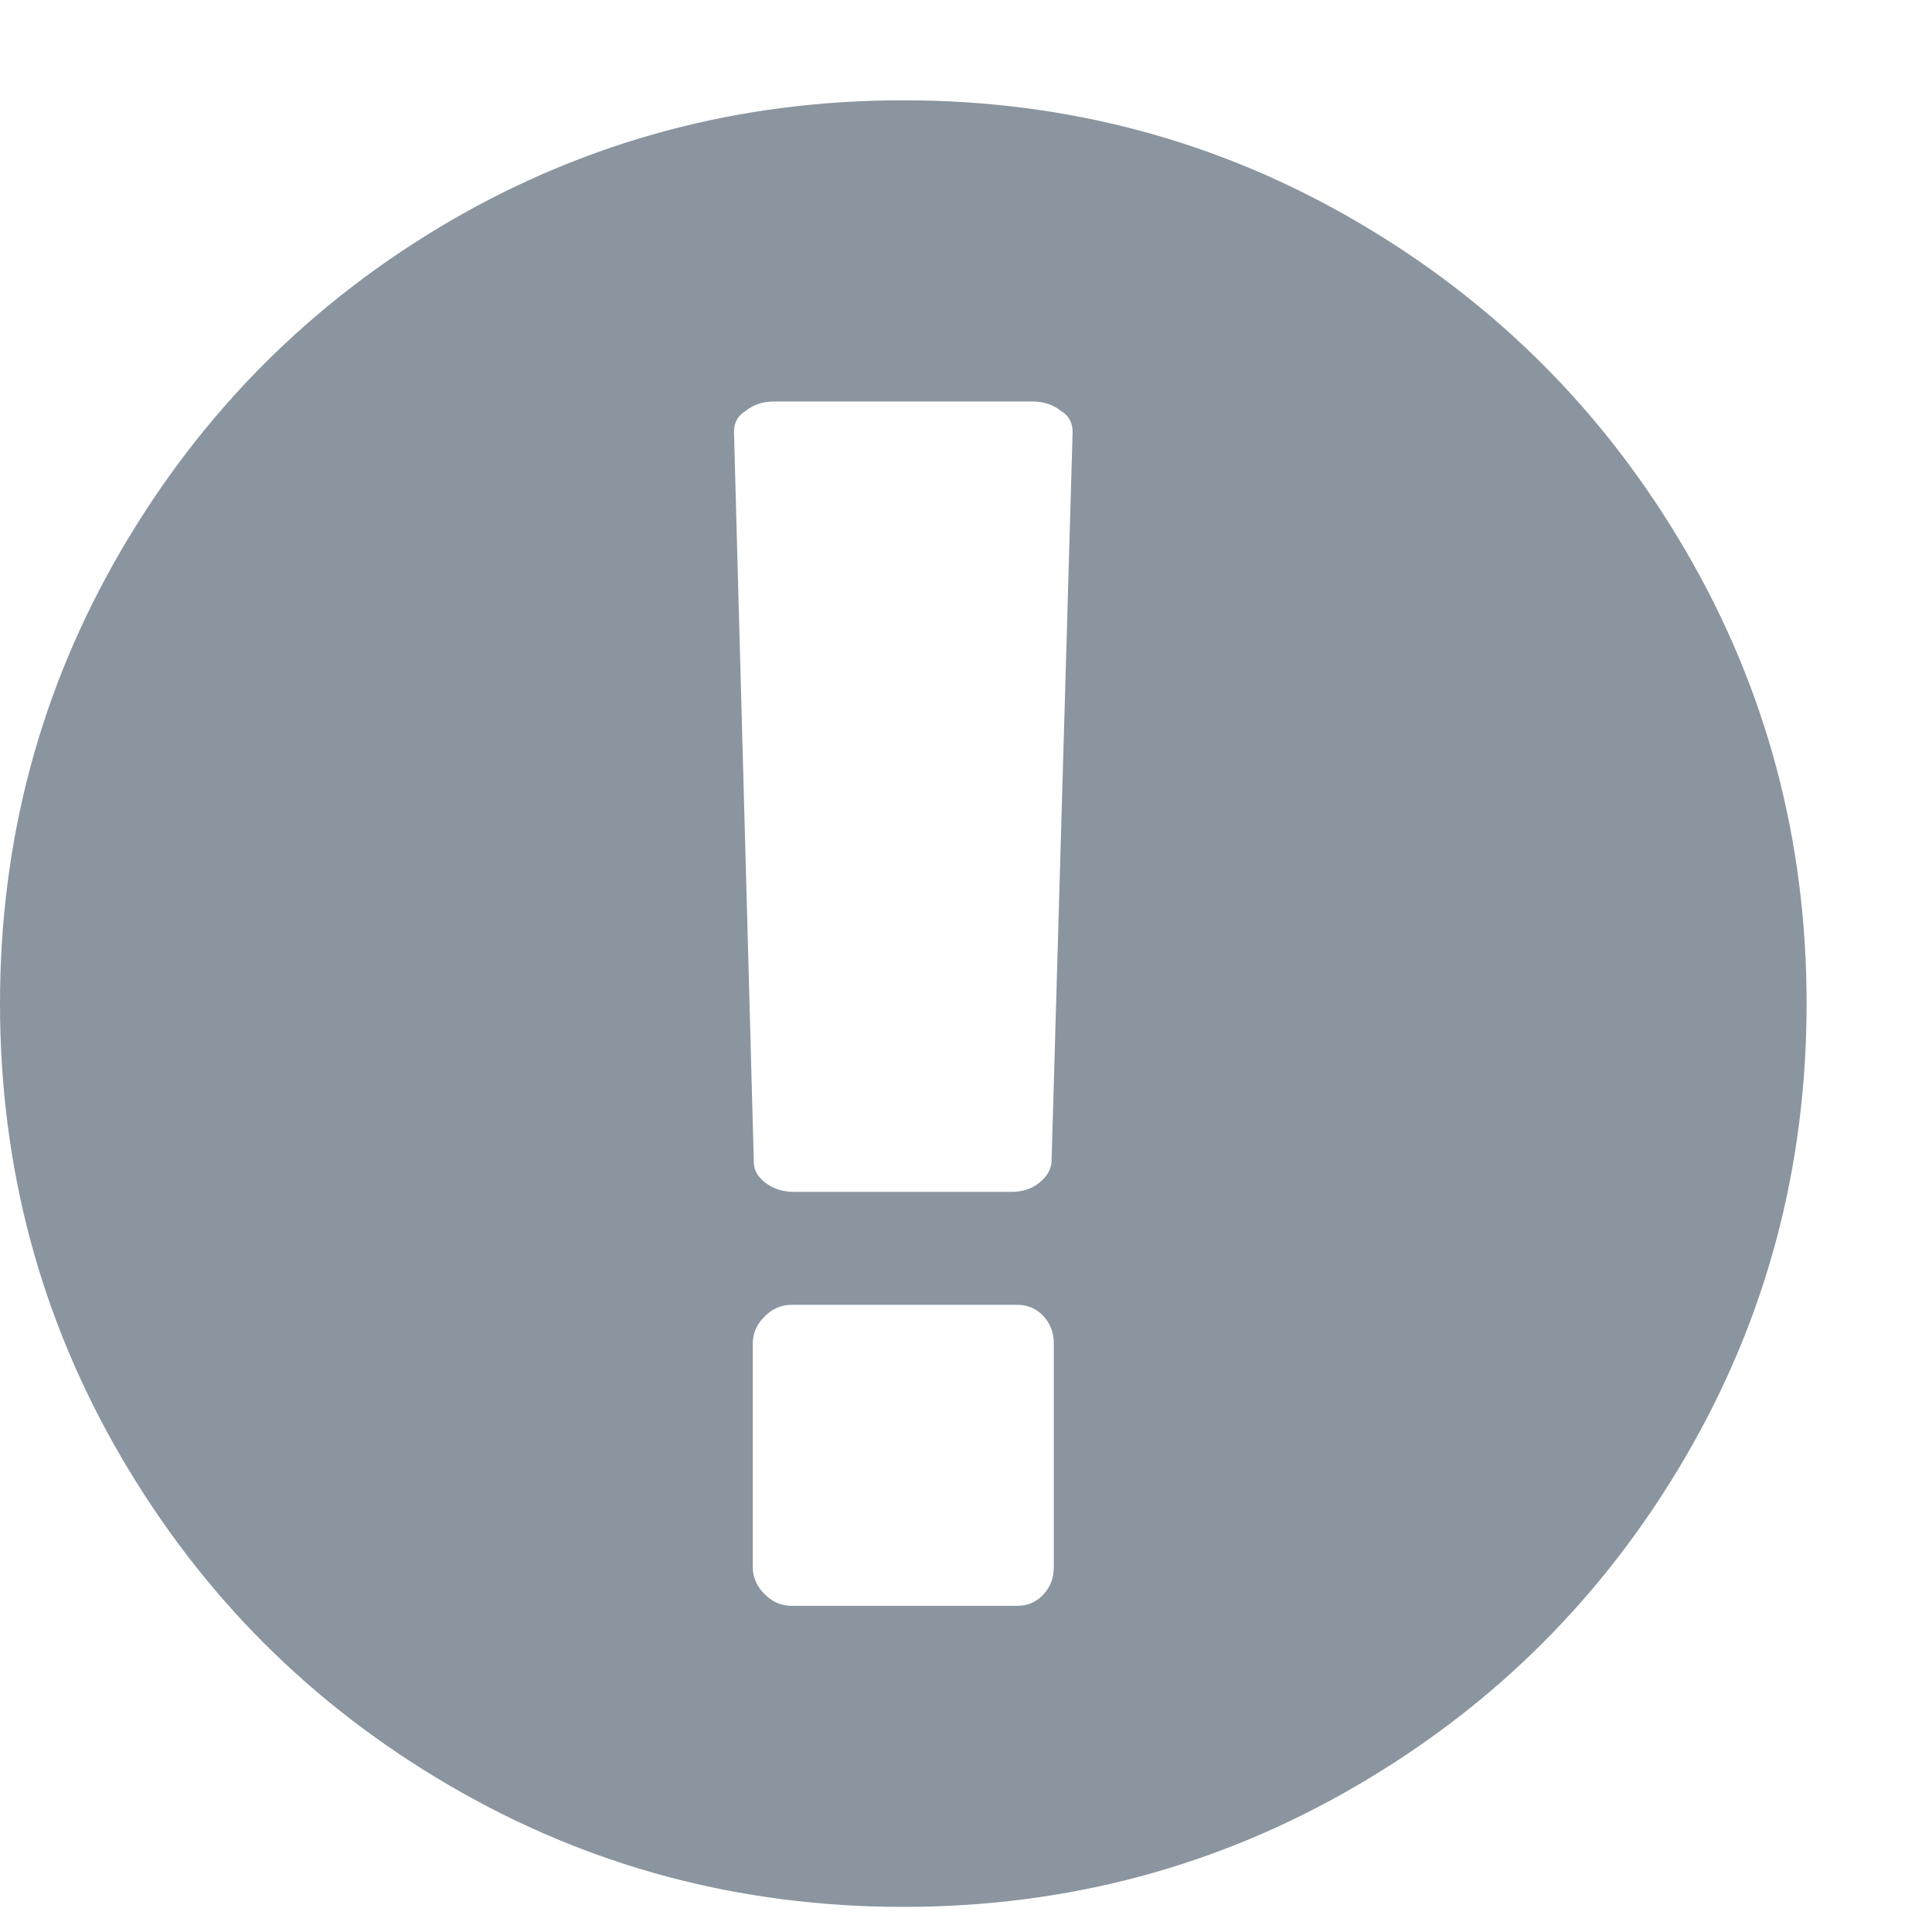 <?xml version="1.0" encoding="UTF-8"?>
<svg width="11px" height="11px" viewBox="0 0 11 11" version="1.1" xmlns="http://www.w3.org/2000/svg" xmlns:xlink="http://www.w3.org/1999/xlink">
    <!-- Generator: Sketch 53.2 (72643) - https://sketchapp.com -->
    <title>exclamation-circle-gray</title>
    <desc>Created with Sketch.</desc>
    <g id="Page-1" stroke="none" stroke-width="1" fill="none" fill-rule="evenodd">
        <g id="exclamation-circle-gray" fill="#8A959F" fill-rule="nonzero">
            <path d="M2.558,1.261 C3.348,0.801 4.21,0.571 5.143,0.571 C6.076,0.571 6.936,0.801 7.724,1.261 C8.512,1.721 9.136,2.345 9.596,3.133 C10.056,3.921 10.286,4.781 10.286,5.714 C10.286,6.647 10.056,7.508 9.596,8.296 C9.136,9.084 8.512,9.708 7.724,10.167 C6.936,10.627 6.076,10.857 5.143,10.857 C4.21,10.857 3.349,10.627 2.561,10.167 C1.773,9.708 1.15,9.084 0.69,8.296 C0.23,7.508 0,6.647 0,5.714 C0,4.781 0.23,3.921 0.69,3.133 C1.15,2.345 1.772,1.721 2.558,1.261 Z M6,8.922 L6,7.65 C6,7.587 5.98,7.535 5.94,7.492 C5.9,7.45 5.85,7.429 5.792,7.429 L4.507,7.429 C4.449,7.429 4.397,7.451 4.353,7.496 C4.308,7.54 4.286,7.592 4.286,7.65 L4.286,8.922 C4.286,8.98 4.308,9.031 4.353,9.076 C4.397,9.121 4.449,9.143 4.507,9.143 L5.792,9.143 C5.85,9.143 5.9,9.122 5.94,9.079 C5.98,9.037 6,8.984 6,8.922 Z M5.987,6.618 L6.107,2.46 C6.107,2.406 6.085,2.366 6.04,2.339 C5.996,2.304 5.942,2.286 5.879,2.286 L4.406,2.286 C4.344,2.286 4.29,2.304 4.246,2.339 C4.201,2.366 4.179,2.406 4.179,2.46 L4.292,6.618 C4.292,6.663 4.315,6.702 4.359,6.735 C4.404,6.769 4.458,6.786 4.52,6.786 L5.759,6.786 C5.821,6.786 5.874,6.769 5.916,6.735 C5.959,6.702 5.982,6.663 5.987,6.618 Z" id="exclamationCircleRed"></path>
        </g>
    </g>
</svg>
